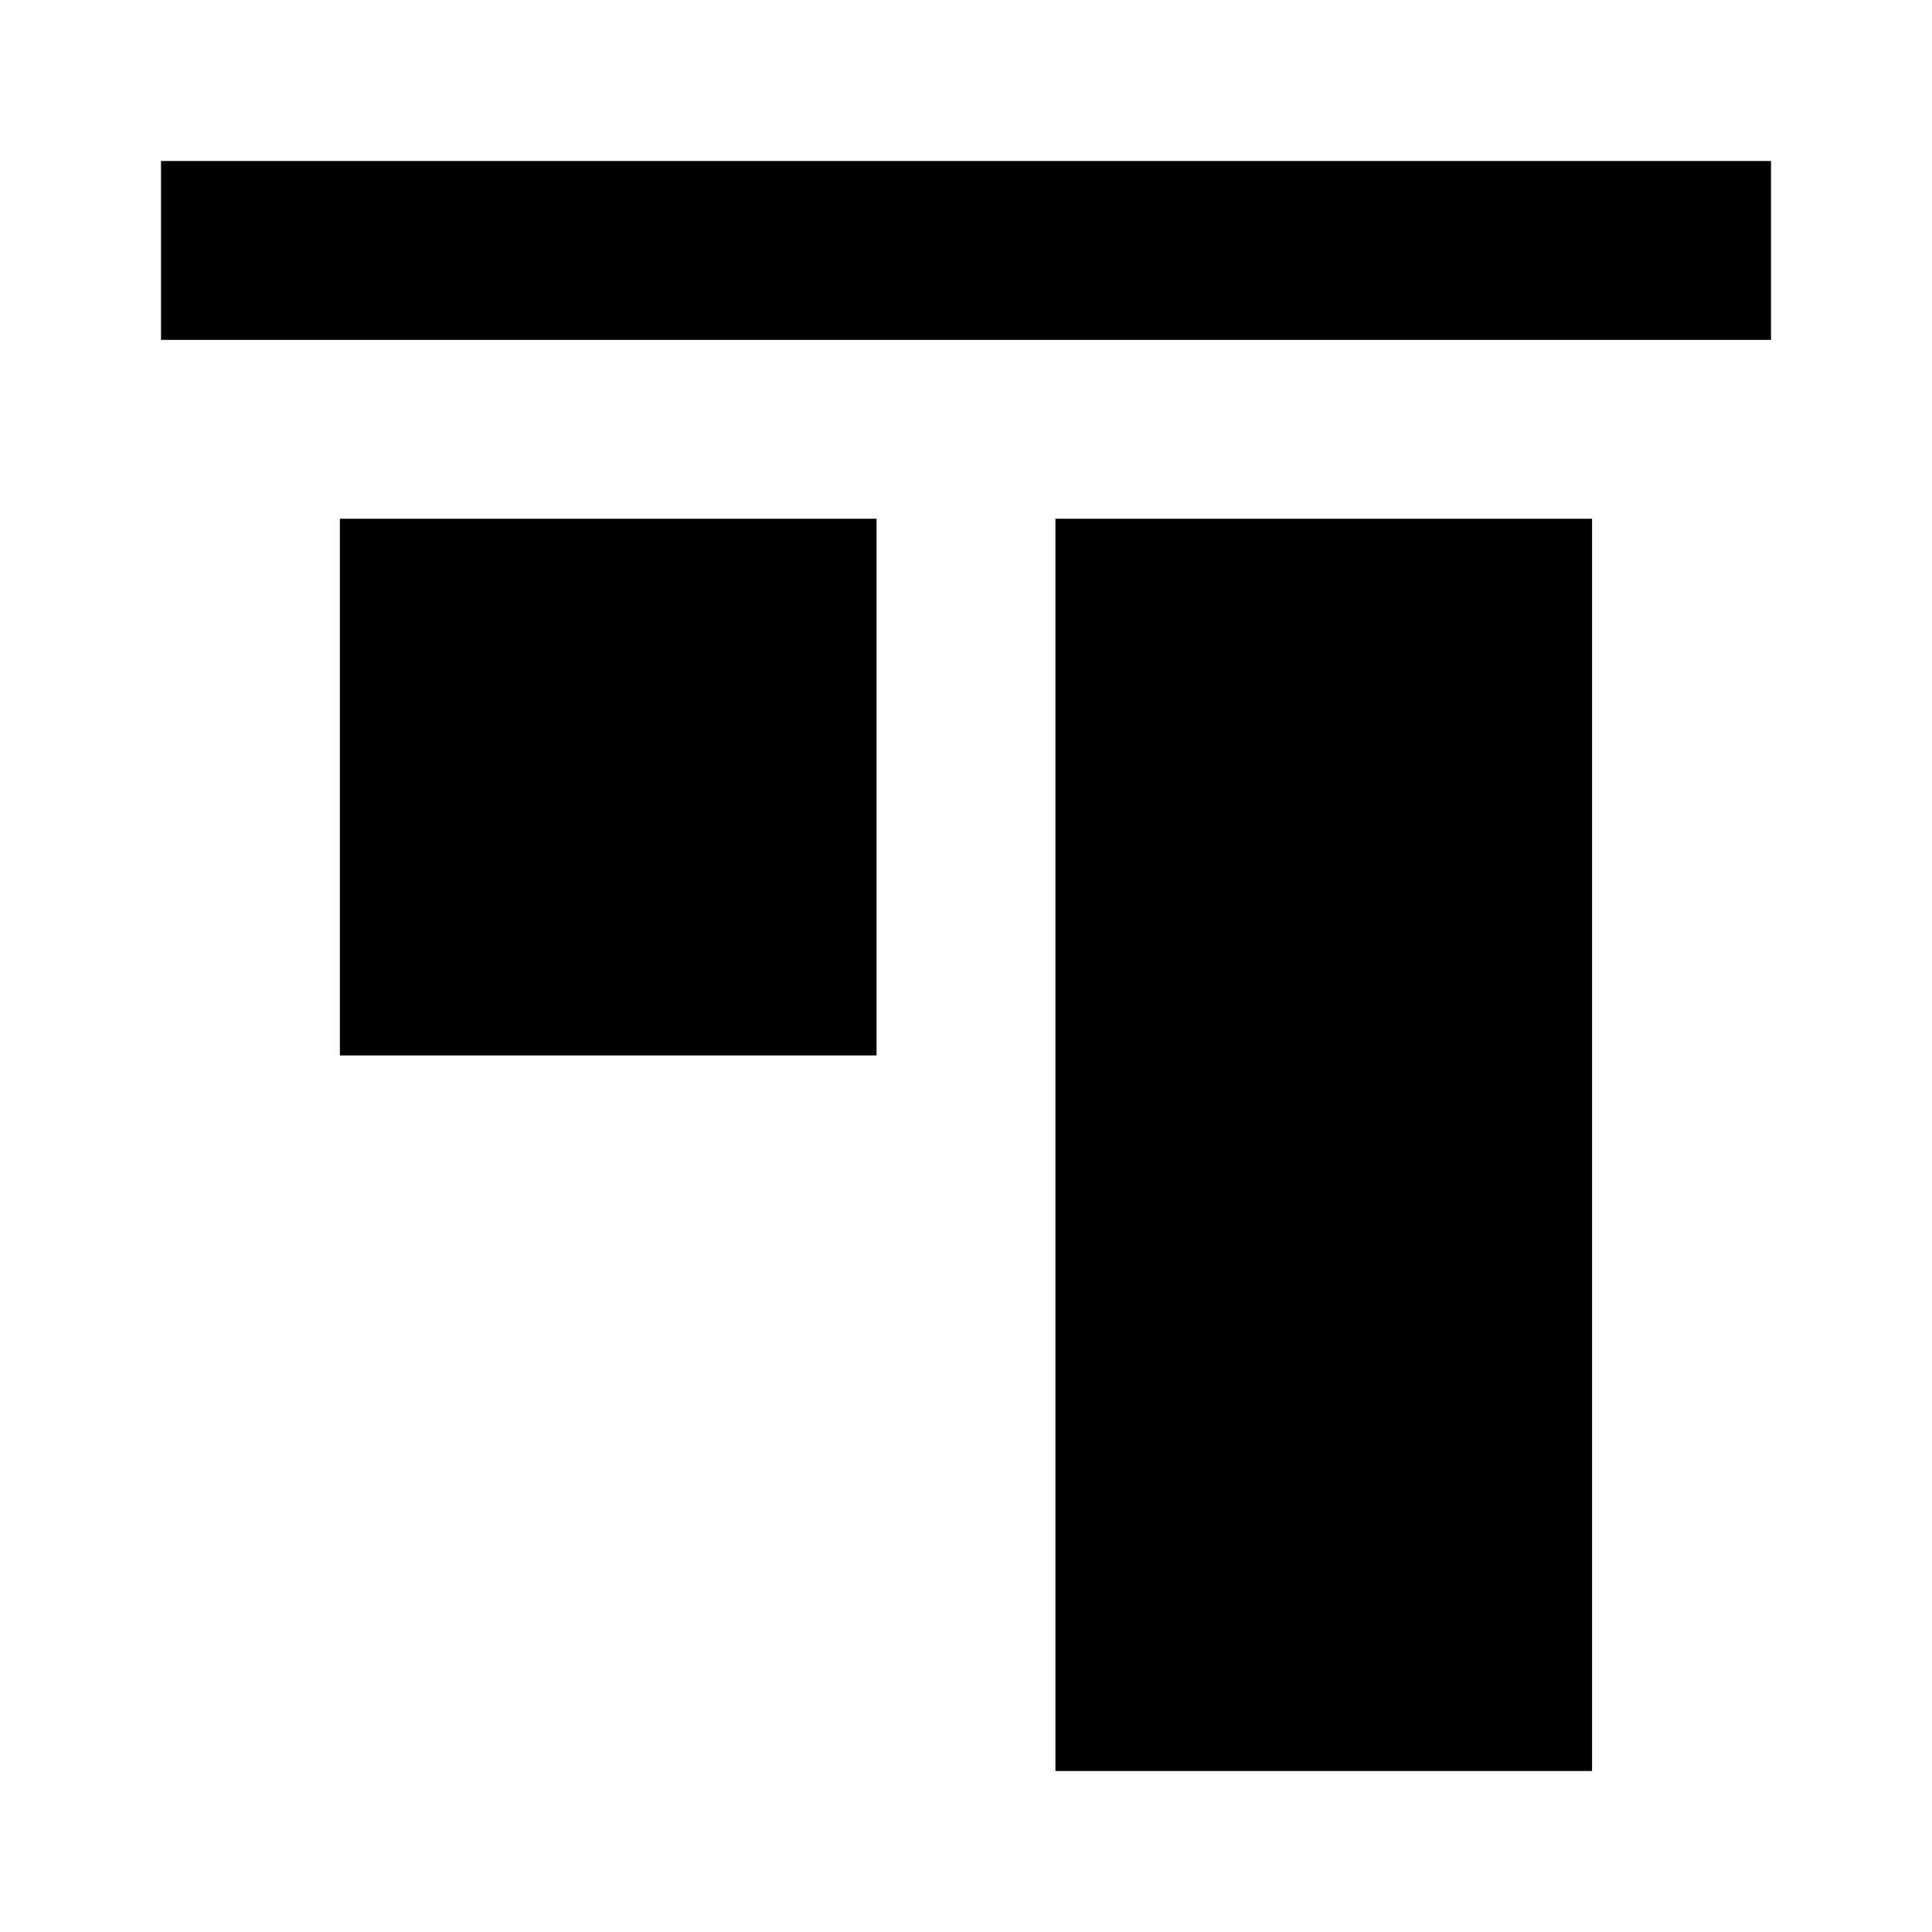 <svg version="1.1" id="master" xmlns="http://www.w3.org/2000/svg" xmlns:xlink="http://www.w3.org/1999/xlink" x="0px" y="0px" width="24px" height="24px" viewBox="0 0 24 24" enable-background="new 0 0 24 24" xml:space="preserve">
<rect fill="none" width="24" height="24"/>
<path d="M22,2v2.222H2V2H22z M19.777,6.444V22h-6.666V6.444H19.777z M10.889,6.444v6.667H4.222V6.444H10.889z"/>
</svg>
